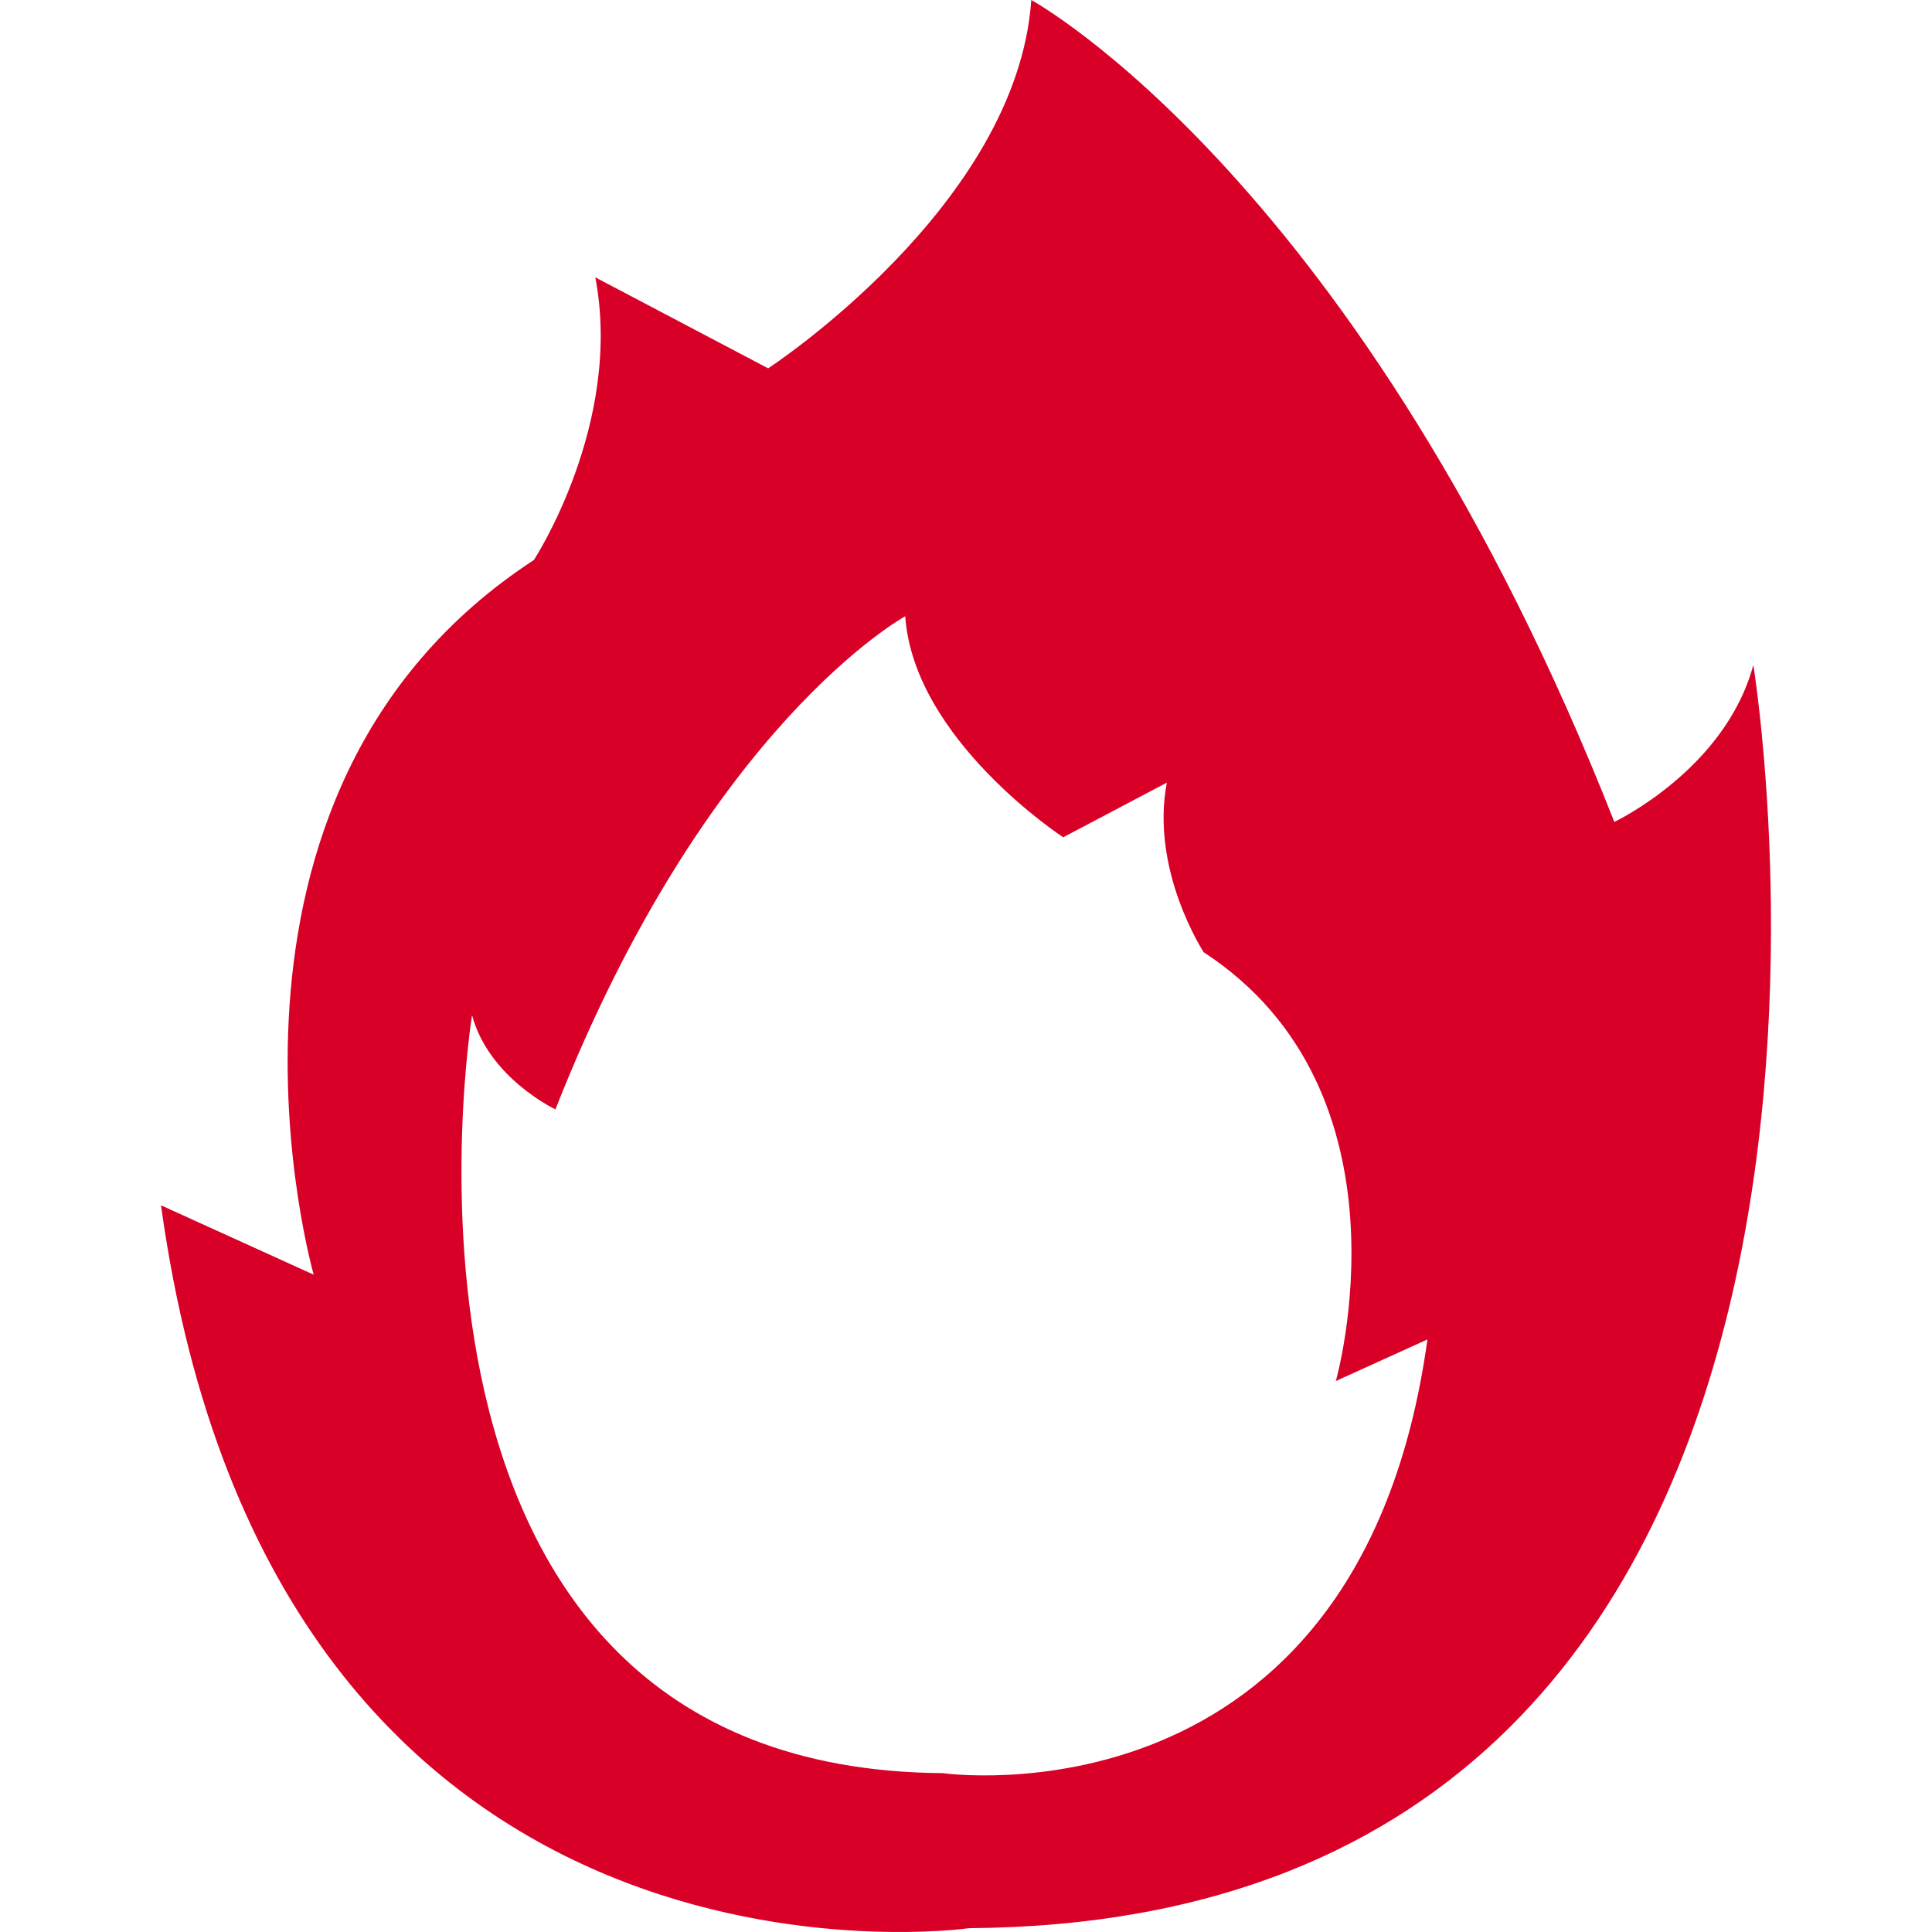 <?xml version="1.0" encoding="iso-8859-1"?>
<!-- Generator: Adobe Illustrator 16.0.0, SVG Export Plug-In . SVG Version: 6.00 Build 0)  -->
<!DOCTYPE svg PUBLIC "-//W3C//DTD SVG 1.1//EN" "http://www.w3.org/Graphics/SVG/1.1/DTD/svg11.dtd">
<svg xmlns="http://www.w3.org/2000/svg" xmlns:xlink="http://www.w3.org/1999/xlink" version="1.1" id="Capa_1" x="0px" y="0px" width="512px" height="512px" viewBox="0 0 430.12 430.119" style="enable-background:new 0 0 430.12 430.119;" xml:space="preserve">
<g>
	<path id="Ember" d="M390.342,148.046c-6.264,23.293-30.948,34.936-30.948,34.936C303.147,40.053,229.593,0,229.593,0   c-3.127,45.849-58.581,82-58.581,82l-38.478-20.255c6.214,32.537-13.672,62.926-13.672,62.926   c-79.692,52.05-49.025,159.11-49.025,159.11l-33.993-15.443C61.14,451.521,215.758,429.269,215.758,429.269   C436.056,427.714,390.342,148.046,390.342,148.046z M209.852,394.751c-132.19-0.929-104.757-168.734-104.757-168.734   c3.745,13.979,18.556,20.965,18.556,20.965c33.755-85.76,77.884-109.784,77.884-109.784c1.888,27.489,35.162,49.205,35.162,49.205   l23.074-12.163c-3.729,19.527,8.204,37.75,8.204,37.75c47.811,31.221,29.422,95.468,29.422,95.468l20.391-9.26   C302.615,408.099,209.852,394.751,209.852,394.751z" fill="#D80027"/>
</g>
<g>
</g>
<g>
</g>
<g>
</g>
<g>
</g>
<g>
</g>
<g>
</g>
<g>
</g>
<g>
</g>
<g>
</g>
<g>
</g>
<g>
</g>
<g>
</g>
<g>
</g>
<g>
</g>
<g>
</g>
</svg>
